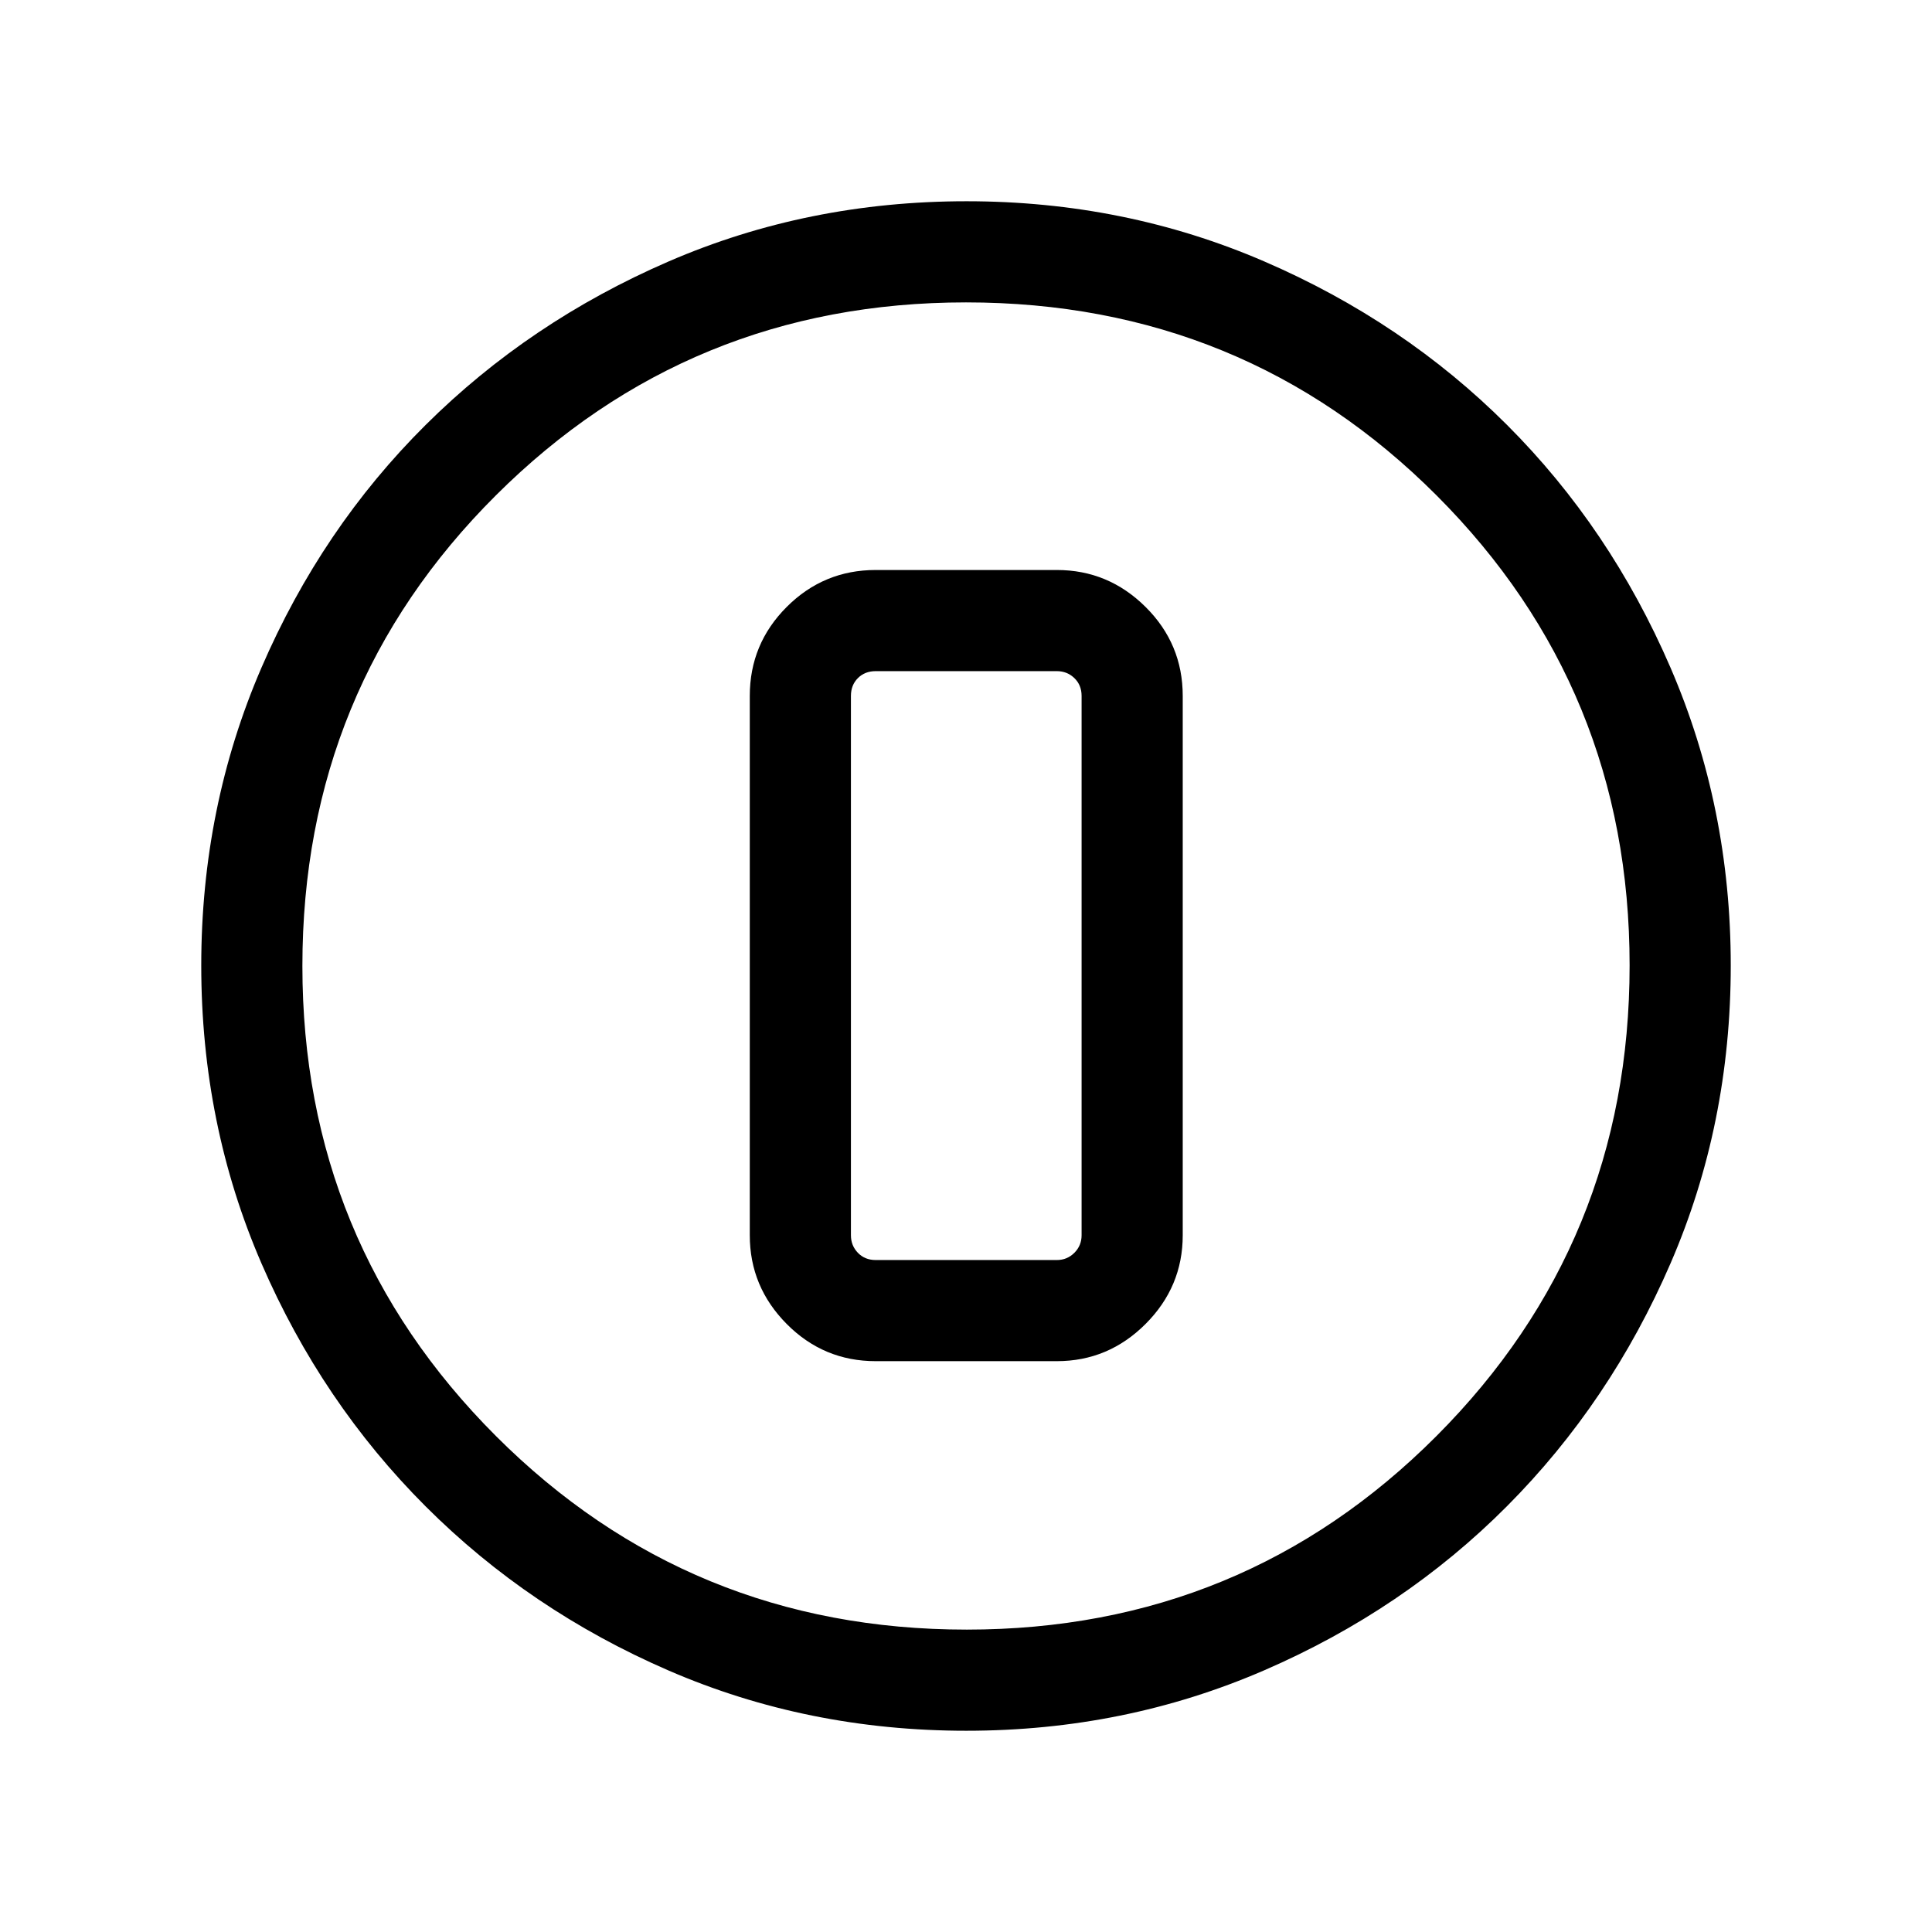 <svg xmlns="http://www.w3.org/2000/svg"  viewBox="0 96 960 960" ><path d="M480.244 955.999q-78.915 0-147.999-29.92-69.084-29.92-120.731-81.544-51.647-51.624-81.58-120.727-29.933-69.103-29.933-148.074 0-78.715 29.92-147.978 29.92-69.262 81.544-120.575 51.624-51.314 120.727-81.247 69.103-29.933 148.074-29.933 78.715 0 147.978 29.92 69.262 29.92 120.575 81.21 51.314 51.291 81.247 120.629 29.933 69.337 29.933 147.996 0 78.915-29.92 147.999-29.92 69.084-81.21 120.608-51.291 51.524-120.629 81.58-69.337 30.056-147.996 30.056Zm.089-50.255q137.462 0 233.436-96.18 95.975-96.179 95.975-233.897 0-137.462-95.85-233.436Q618.045 246.256 480 246.256q-137.385 0-233.564 95.85-96.18 95.849-96.18 233.894 0 137.385 96.18 233.564 96.179 96.18 233.897 96.18ZM480 576Zm-44.872 196.358h90q25.609 0 44.086-18.477 18.478-18.478 18.478-44.086v-268q0-25.865-18.478-44.214-18.477-18.349-44.086-18.349h-90q-25.865 0-44.214 18.349t-18.349 44.214v268q0 25.608 18.349 44.086 18.349 18.477 44.214 18.477Zm0-342.872h90q5.129 0 8.719 3.462t3.59 8.847v268q0 5.128-3.59 8.718t-8.719 3.59h-90q-5.385 0-8.846-3.59-3.462-3.59-3.462-8.718v-268q0-5.385 3.462-8.847 3.461-3.462 8.846-3.462Z"/></svg>
